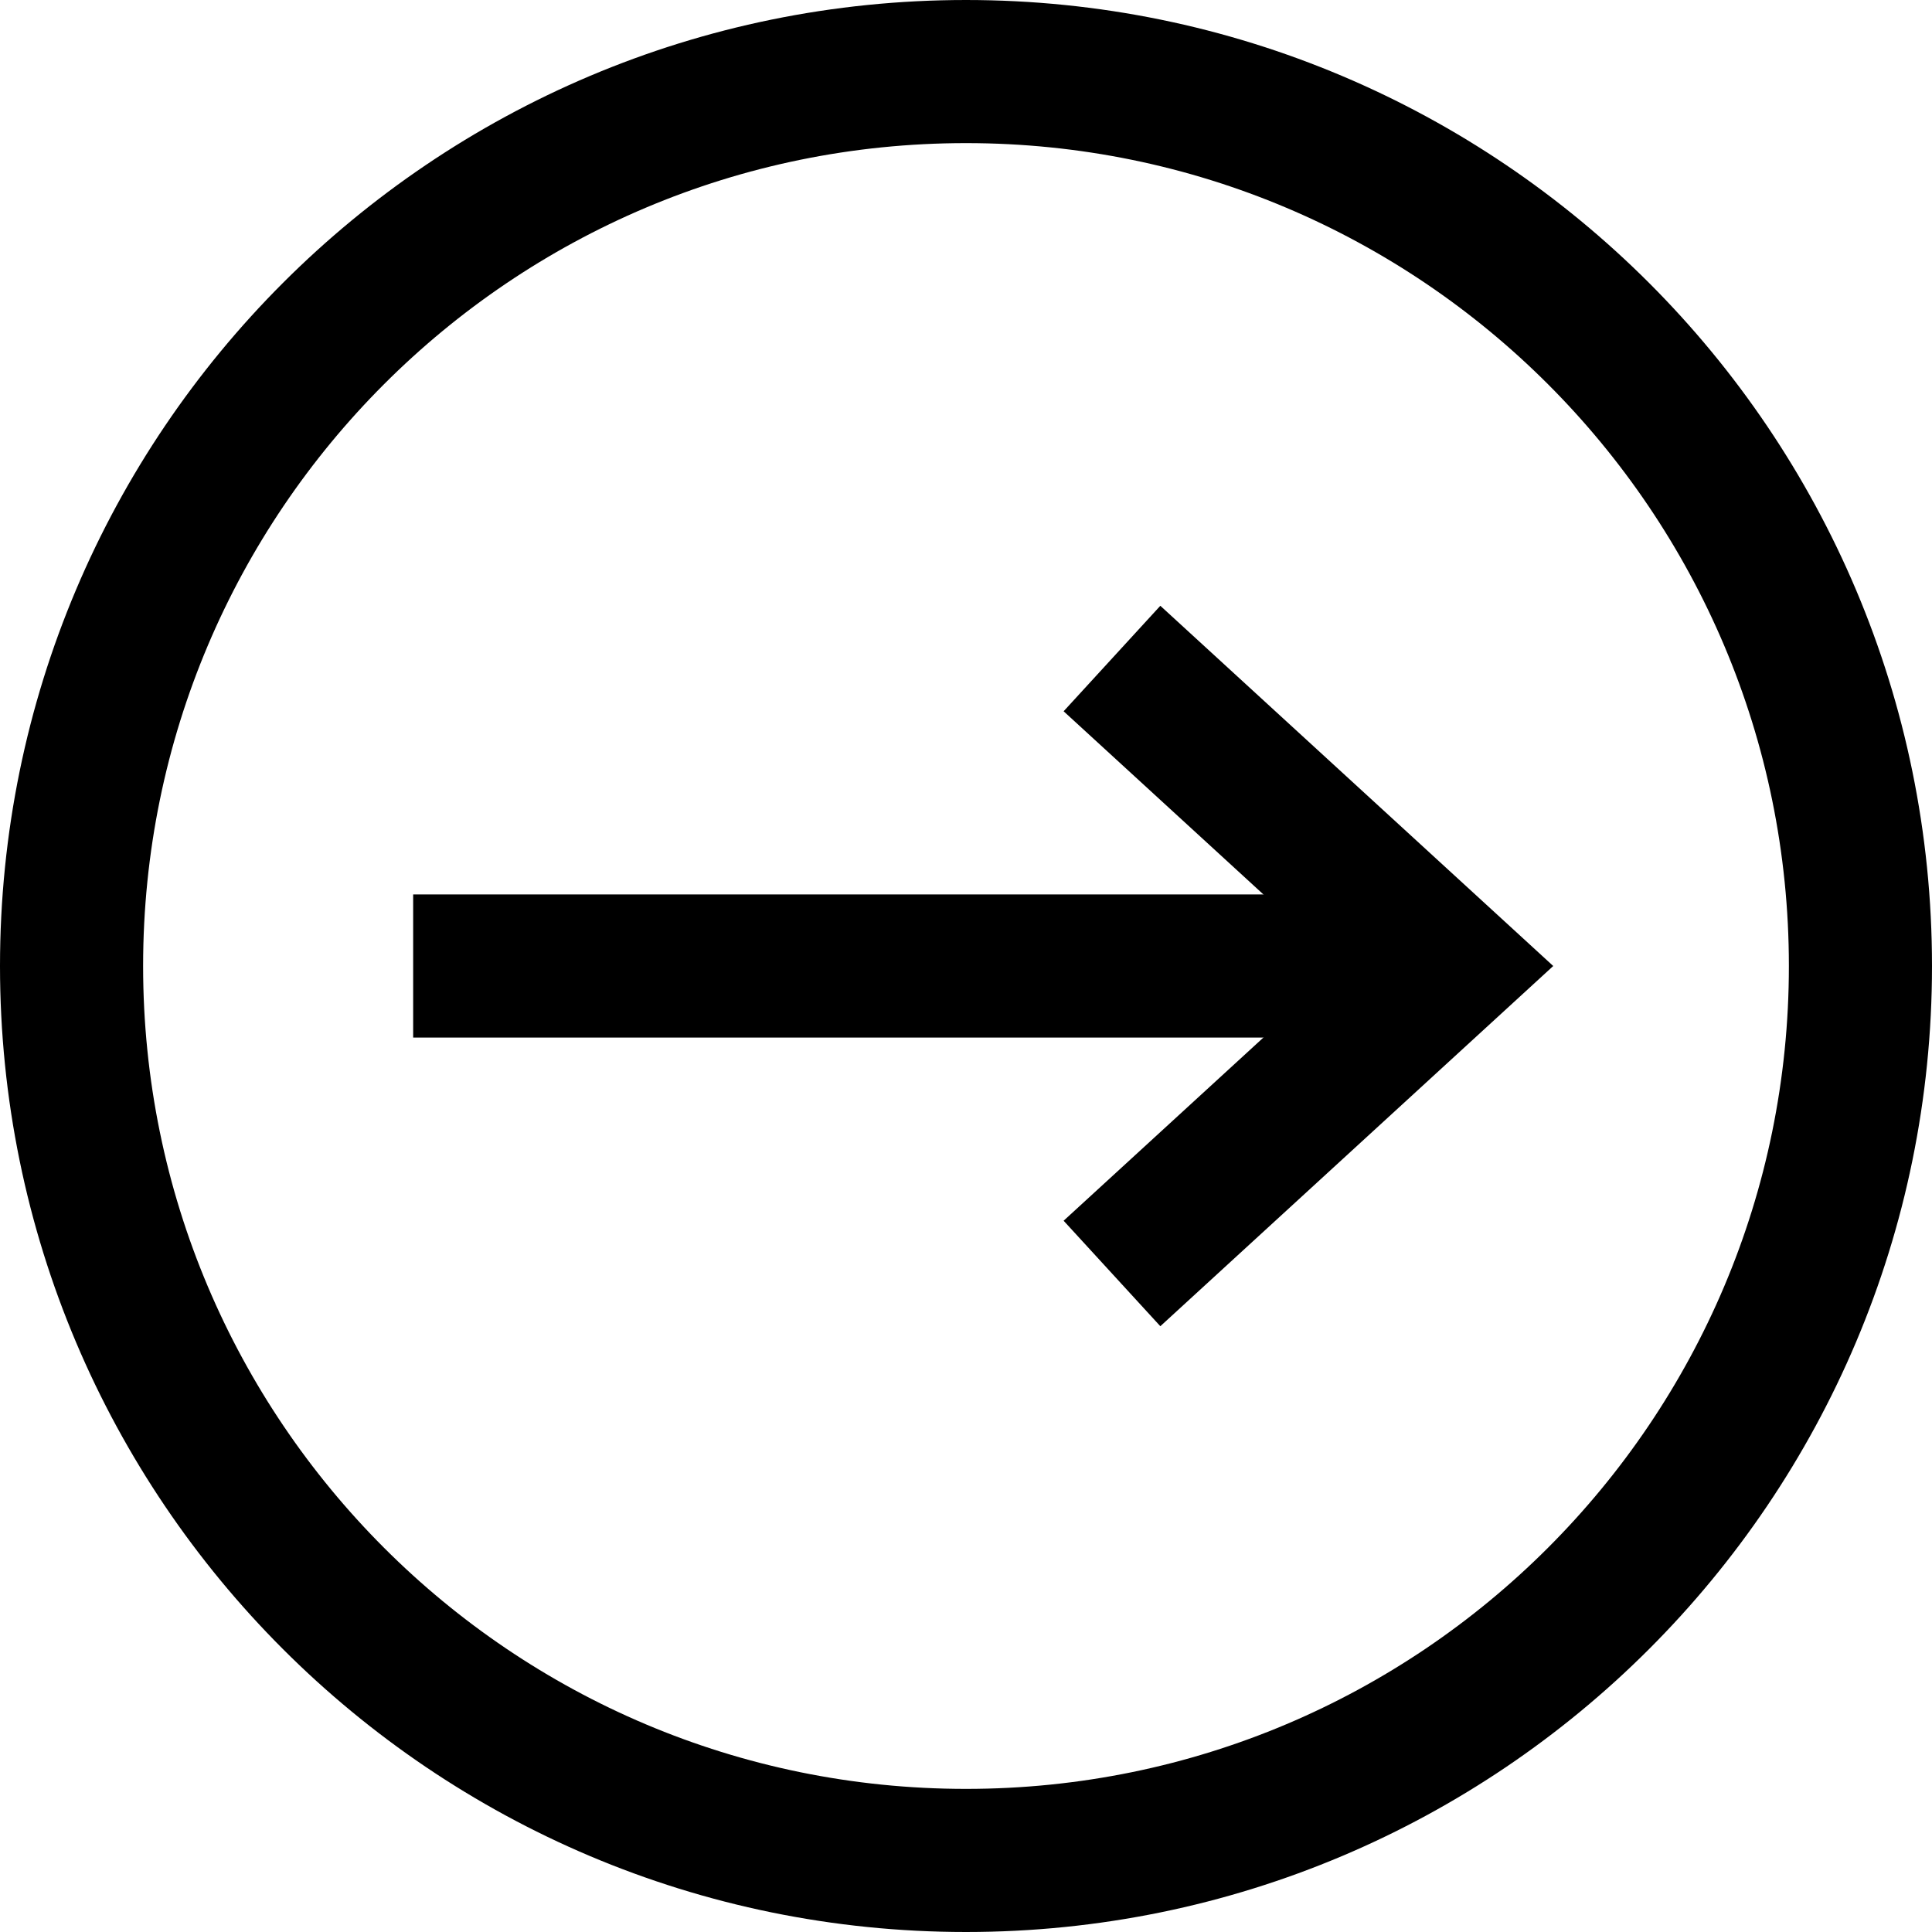 <svg xmlns="http://www.w3.org/2000/svg" width="27" height="27" fill="none" viewBox="0 0 27 27">
    <path stroke="#000" stroke-miterlimit="10" stroke-width="2" d="M26 13.5C26 6.596 20.404 1 13.5 1S1 6.596 1 13.5 6.596 26 13.5 26 26 20.404 26 13.5zM5.774 13.5h14.453"/>
    <path stroke="#000" stroke-miterlimit="10" stroke-width="2" d="M15.54 17.797l4.687-4.297-4.687-4.297"/>
</svg>
